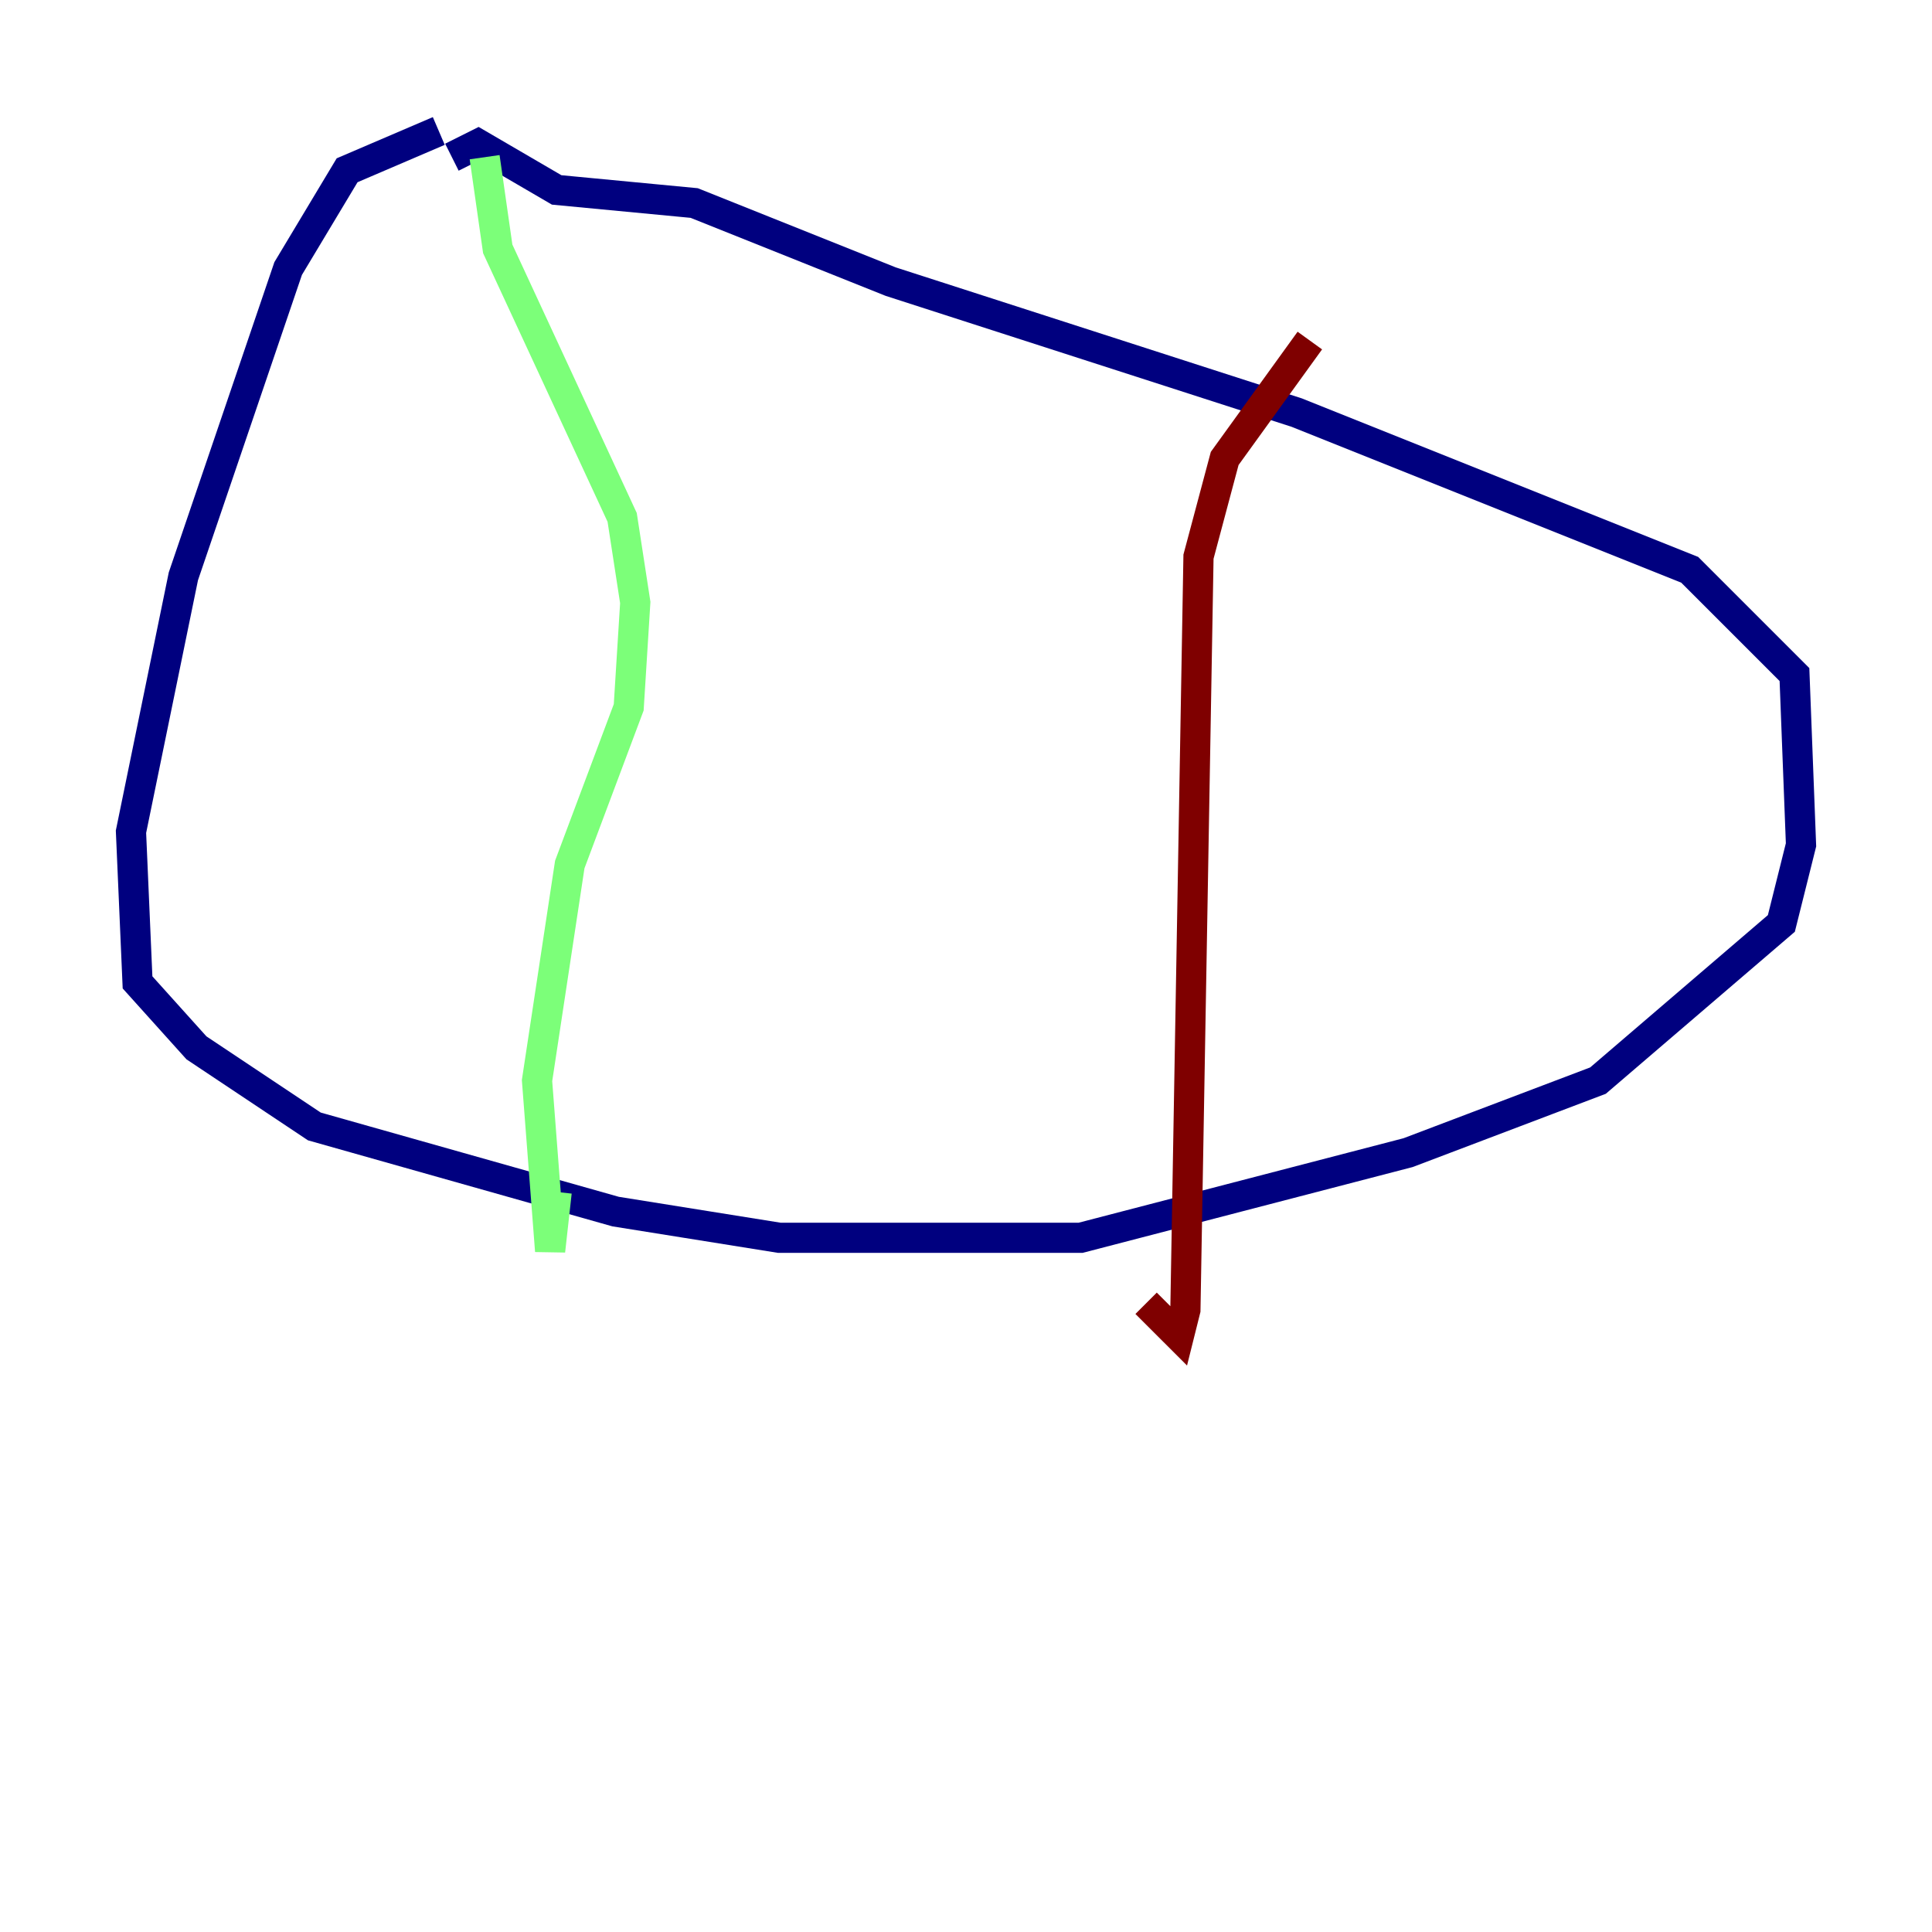 <?xml version="1.0" encoding="utf-8" ?>
<svg baseProfile="tiny" height="128" version="1.2" viewBox="0,0,128,128" width="128" xmlns="http://www.w3.org/2000/svg" xmlns:ev="http://www.w3.org/2001/xml-events" xmlns:xlink="http://www.w3.org/1999/xlink"><defs /><polyline fill="none" points="29.071,8.678 22.997,11.281 19.091,17.79 12.149,38.183 8.678,55.105 9.112,65.085 13.017,69.424 20.827,74.63 40.786,80.271 51.634,82.007 71.593,82.007 93.288,76.366 105.871,71.593 118.02,61.18 119.322,55.973 118.888,44.691 111.946,37.749 85.912,27.336 59.01,18.658 45.993,13.451 36.881,12.583 31.675,9.546 29.939,10.414" stroke="#00007f" stroke-width="2" /><polyline fill="none" points="32.108,10.414 32.976,16.488 41.22,34.278 42.088,39.919 41.654,46.861 37.749,57.275 35.58,71.593 36.447,82.875 36.881,78.969" stroke="#7cff79" stroke-width="2" /><polyline fill="none" points="86.78,22.563 81.139,30.373 79.403,36.881 78.536,86.78 78.102,88.515 75.932,86.346" stroke="#7f0000" stroke-width="2" /></svg>